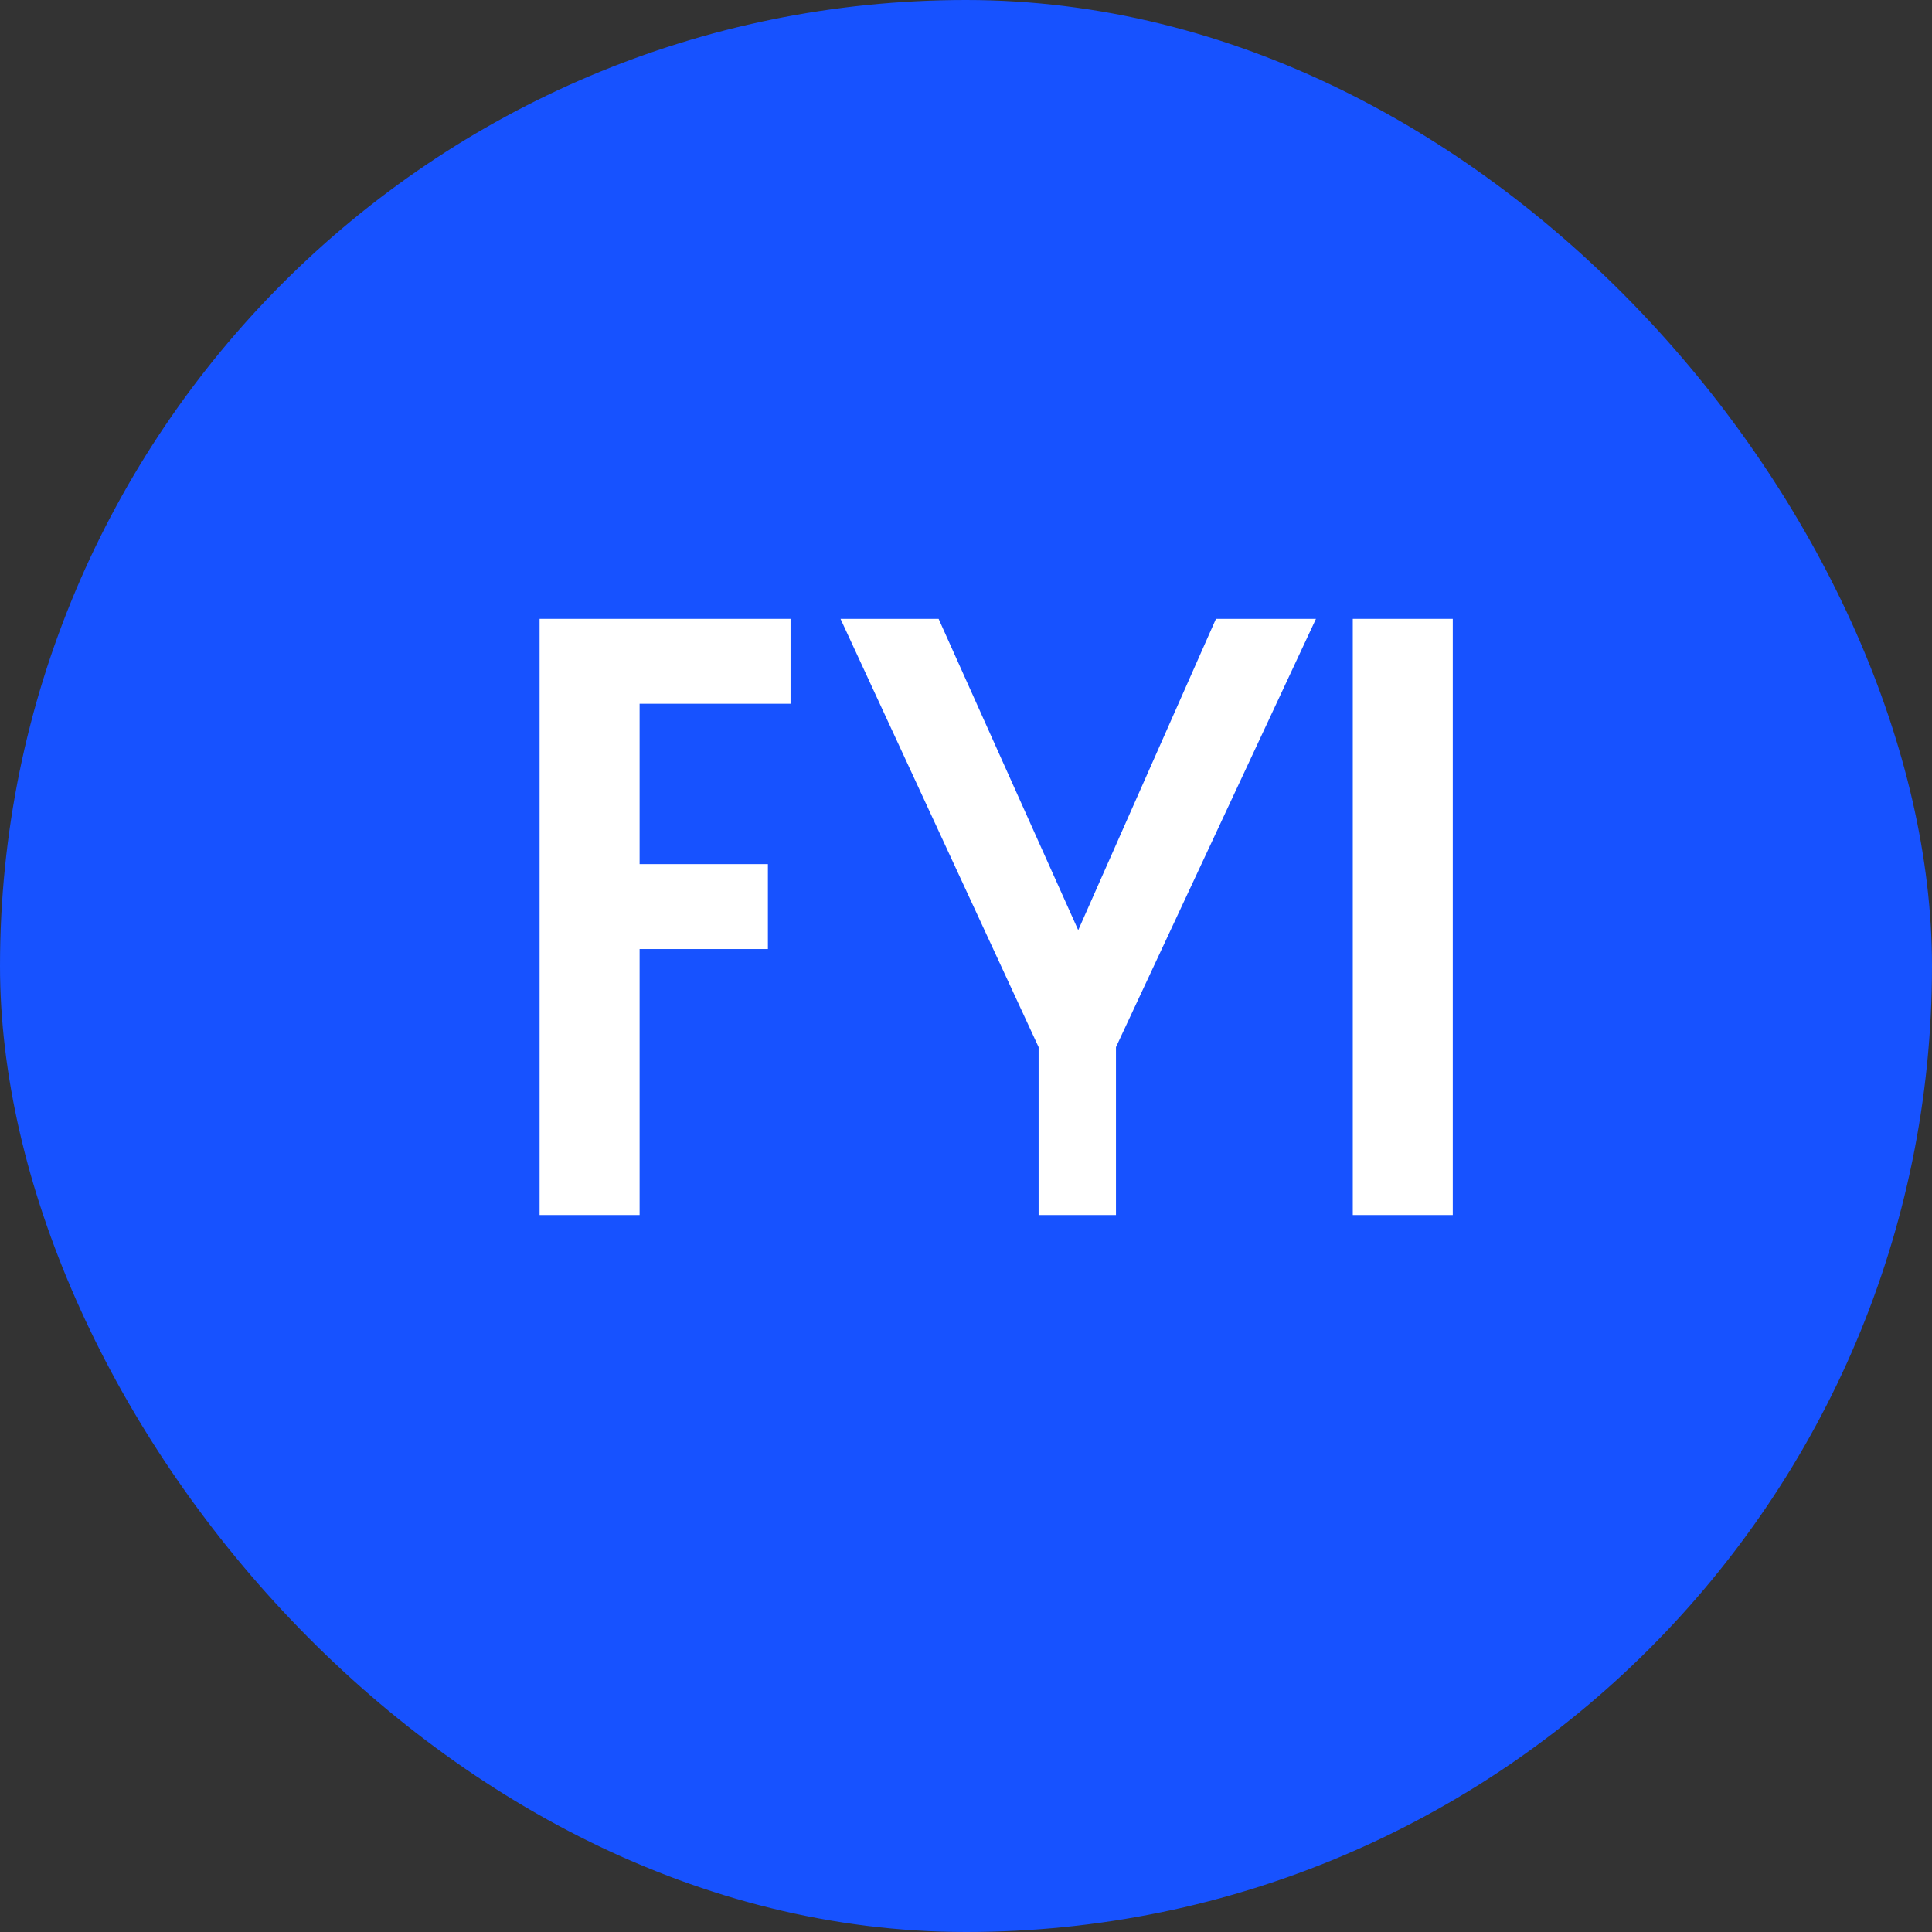 <?xml version="1.0" encoding="UTF-8"?>
<svg width="512" height="512" viewBox="0 0 512 512" fill="none" xmlns="http://www.w3.org/2000/svg">
  <rect x="0" y="0" width="512" height="512" fill="#333333" stroke="none"/>
  <rect width="512" height="512" rx="256" fill="#1752FF"/>
  <path d="M143 164H209.5V186.5H169.5V229H203.5V251.5H169.5V322H143V164Z" fill="white"/>
  <path d="M222.742 164H248.742L285.742 246.5L322.242 164H348.742L295.742 277.5V322H275.242V277.5L222.742 164Z" fill="white"/>
  <path d="M358.5 164H385V322H358.5V164Z" fill="white"/>
</svg>
